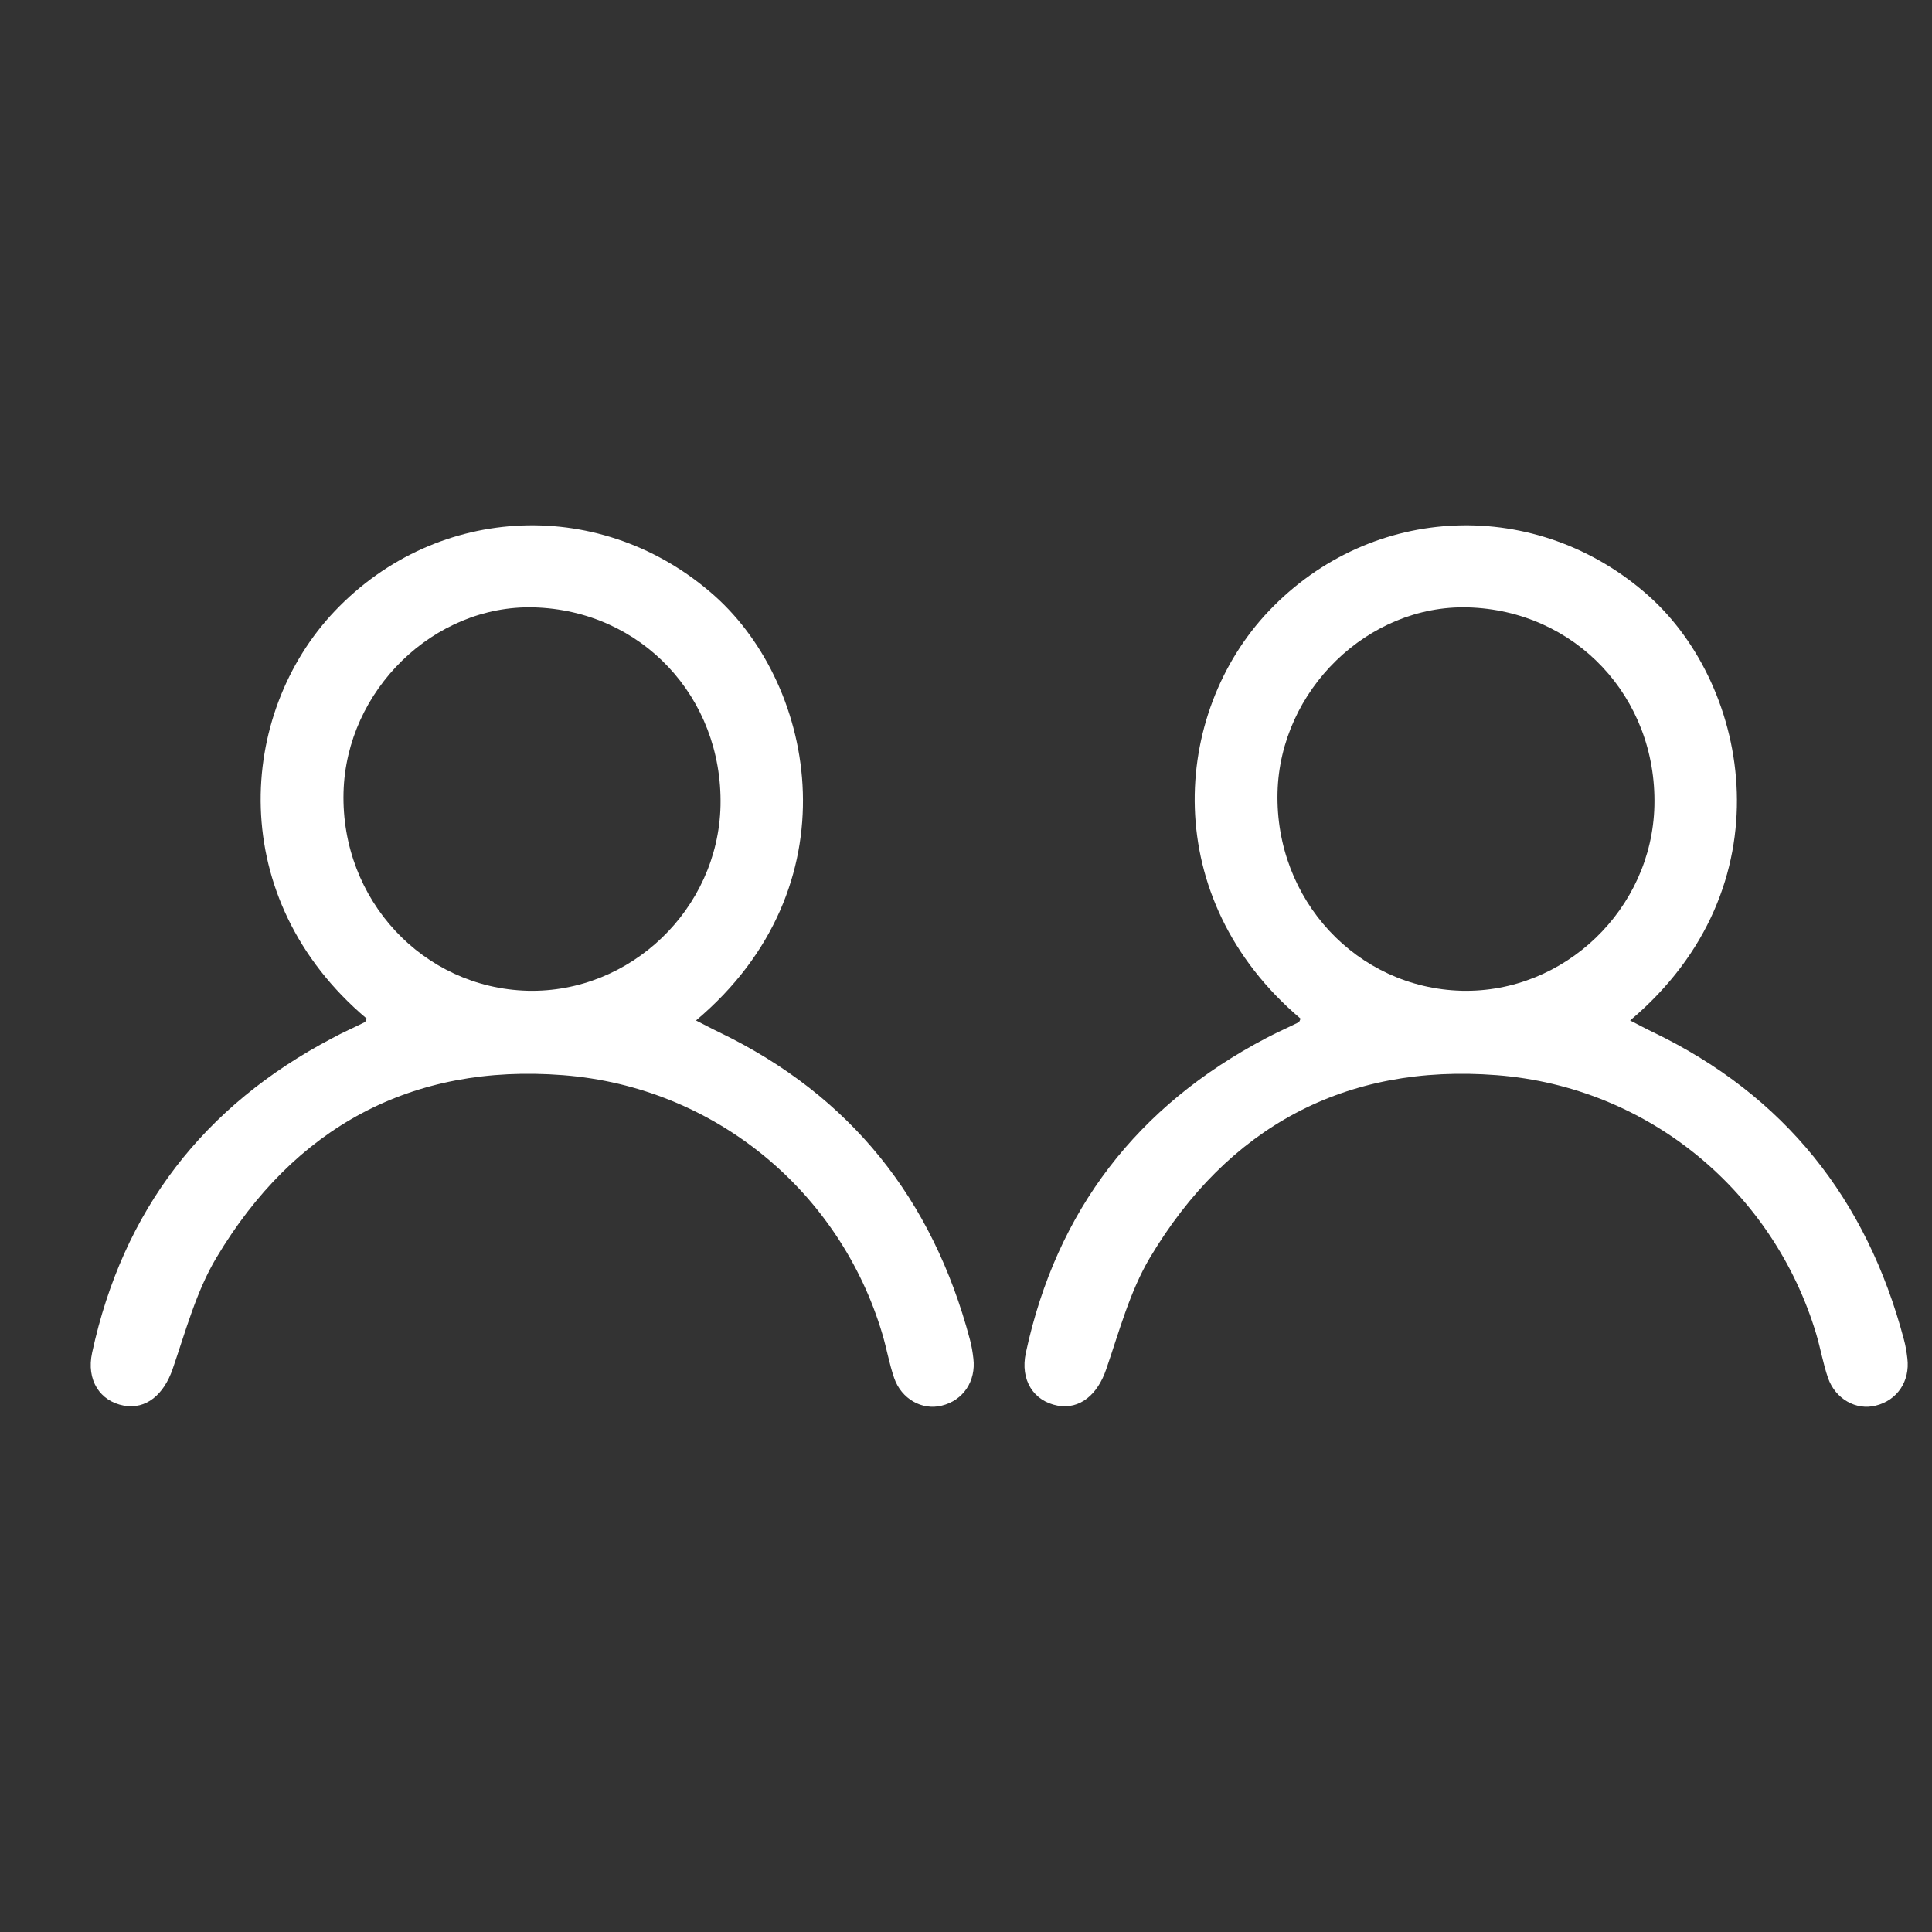 <?xml version="1.0" encoding="utf-8"?>
<!-- Generator: Adobe Illustrator 16.0.0, SVG Export Plug-In . SVG Version: 6.00 Build 0)  -->
<!DOCTYPE svg PUBLIC "-//W3C//DTD SVG 1.1//EN" "http://www.w3.org/Graphics/SVG/1.1/DTD/svg11.dtd">
<svg version="1.1" id="Layer_1" xmlns="http://www.w3.org/2000/svg" xmlns:xlink="http://www.w3.org/1999/xlink" x="0px" y="0px"
	 width="16px" height="16px" viewBox="0 0 16 16" enable-background="new 0 0 16 16" xml:space="preserve">
<rect x="0" y="0" width="16" height="16" fill="#333333" stroke="none"/>
<g>
	<path fill-rule="evenodd" clip-rule="evenodd" fill="#FFFFFF" d="M3.037,8.436C1.858,7.44,1.965,5.91,2.773,5.06
		c0.854-0.898,2.223-0.949,3.148-0.123c0.838,0.75,1.155,2.41-0.157,3.514c0.069,0.035,0.13,0.068,0.193,0.098
		c1.088,0.525,1.767,1.383,2.075,2.543c0.014,0.051,0.023,0.105,0.029,0.158c0.023,0.188-0.084,0.348-0.262,0.391
		c-0.162,0.041-0.334-0.055-0.394-0.229c-0.041-0.119-0.062-0.244-0.098-0.365C6.957,9.871,5.923,9.002,4.663,8.904
		c-1.254-0.098-2.227,0.432-2.871,1.512c-0.167,0.279-0.255,0.611-0.363,0.924c-0.073,0.209-0.218,0.334-0.403,0.301
		c-0.198-0.037-0.313-0.211-0.263-0.439c0.255-1.178,0.923-2.045,1.99-2.605C2.84,8.549,2.932,8.51,3.021,8.465
		C3.026,8.463,3.027,8.455,3.037,8.436z M4.42,5.03C3.594,5.008,2.867,5.715,2.845,6.562C2.822,7.451,3.502,8.182,4.37,8.205
		c0.852,0.02,1.577-0.676,1.597-1.532C5.986,5.773,5.311,5.054,4.42,5.03z"/>
	<path fill-rule="evenodd" clip-rule="evenodd" fill="#FFFFFF" d="M10.771,8.436C9.594,7.44,9.7,5.91,10.508,5.06
		c0.854-0.898,2.223-0.949,3.148-0.123c0.838,0.75,1.154,2.41-0.156,3.514c0.068,0.035,0.129,0.068,0.192,0.098
		c1.089,0.525,1.767,1.383,2.075,2.543c0.014,0.051,0.023,0.105,0.029,0.158c0.023,0.188-0.084,0.348-0.263,0.391
		c-0.161,0.041-0.333-0.055-0.394-0.229c-0.041-0.119-0.062-0.244-0.098-0.365c-0.353-1.176-1.385-2.045-2.646-2.143
		c-1.255-0.098-2.228,0.432-2.872,1.512c-0.166,0.279-0.254,0.611-0.362,0.924c-0.071,0.209-0.217,0.334-0.402,0.301
		c-0.198-0.037-0.313-0.211-0.263-0.439c0.254-1.178,0.923-2.045,1.99-2.605c0.088-0.047,0.179-0.086,0.269-0.131
		C10.761,8.463,10.762,8.455,10.771,8.436z M12.155,5.03c-0.826-0.022-1.554,0.686-1.575,1.532c-0.022,0.889,0.656,1.62,1.525,1.643
		c0.851,0.02,1.576-0.676,1.596-1.532C13.722,5.773,13.045,5.054,12.155,5.03z"/>
</g>
</svg>
